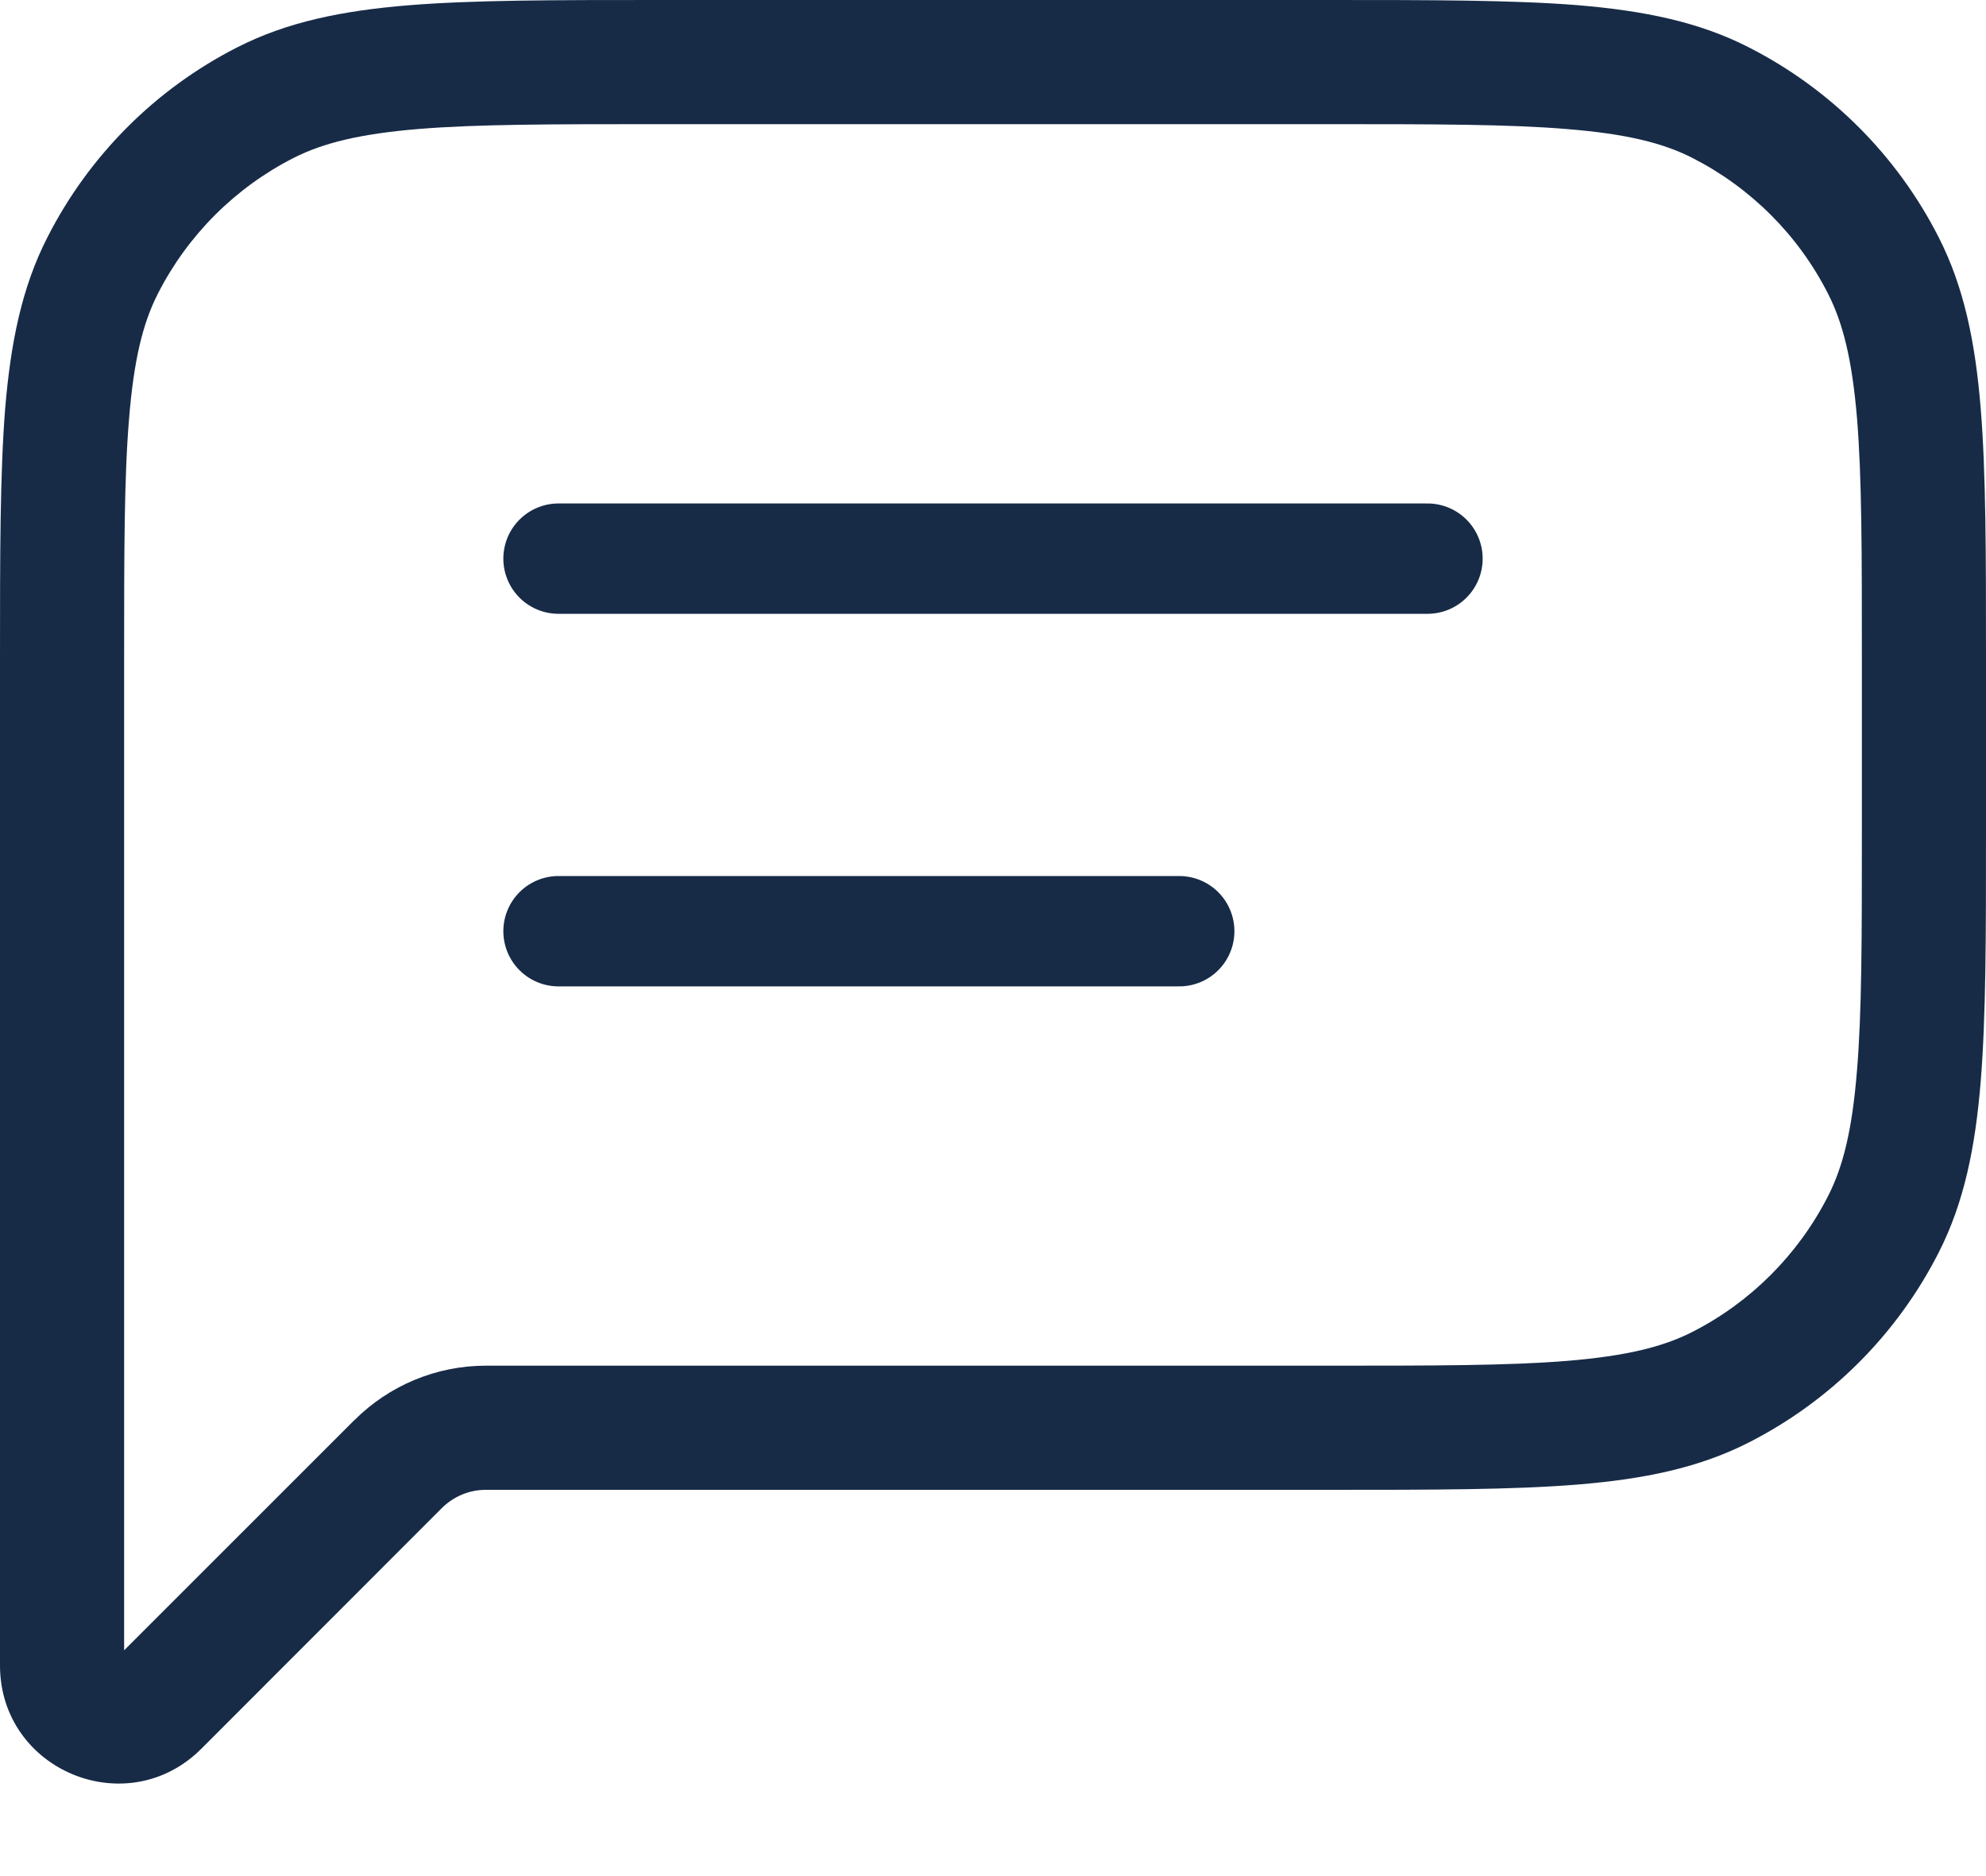 <svg width="18" height="17" viewBox="0 0 18 17" fill="none" xmlns="http://www.w3.org/2000/svg">
<path d="M1.125 5.963C1.125 5.008 1.125 4.326 1.17 3.791C1.213 3.264 1.294 2.929 1.431 2.661L0.43 2.15C0.198 2.603 0.097 3.103 0.047 3.7C-2.05357e-07 4.291 0 5.028 0 5.963H1.125ZM1.125 7.312V5.963H0V7.312H1.125ZM0 7.312V12.938H1.125V7.312H0ZM0 12.938V15.091H1.125V12.938H0ZM0 15.091C0 16.043 1.151 16.52 1.825 15.846L1.029 15.05C1.039 15.044 1.05 15.039 1.061 15.036L1.09 15.038C1.099 15.043 1.107 15.051 1.113 15.06C1.119 15.069 1.123 15.079 1.124 15.09L0 15.091ZM1.825 15.846L4.006 13.664L3.211 12.869L1.028 15.051L1.825 15.846ZM12.037 12.375H4.403V13.5H12.037V12.375ZM15.339 12.069C15.07 12.206 14.736 12.287 14.209 12.331C13.673 12.375 12.992 12.375 12.037 12.375V13.5C12.973 13.5 13.709 13.5 14.3 13.452C14.897 13.403 15.397 13.302 15.85 13.071L15.339 12.069ZM16.568 10.839C16.298 11.368 15.868 11.799 15.339 12.069L15.85 13.071C16.591 12.694 17.194 12.091 17.571 11.35L16.568 10.839ZM16.875 7.537C16.875 8.492 16.875 9.174 16.83 9.709C16.787 10.236 16.706 10.57 16.568 10.839L17.571 11.35C17.802 10.897 17.903 10.397 17.952 9.8C18 9.209 18 8.472 18 7.537H16.875ZM16.875 5.963V7.537H18V5.963H16.875ZM16.568 2.661C16.705 2.929 16.787 3.264 16.831 3.791C16.875 4.326 16.875 5.008 16.875 5.963H18C18 5.027 18 4.291 17.952 3.7C17.903 3.103 17.802 2.603 17.571 2.15L16.568 2.661ZM15.339 1.431C15.868 1.701 16.299 2.131 16.568 2.661L17.571 2.15C17.194 1.409 16.591 0.806 15.85 0.429L15.339 1.431ZM12.037 1.125C12.992 1.125 13.673 1.125 14.209 1.17C14.736 1.213 15.07 1.294 15.339 1.431L15.85 0.429C15.397 0.197 14.897 0.097 14.3 0.047C13.709 -2.05357e-07 12.972 0 12.037 0V1.125ZM5.963 1.125H12.037V0H5.963V1.125ZM2.661 1.431C2.929 1.295 3.264 1.213 3.791 1.169C4.326 1.125 5.008 1.125 5.963 1.125V0C5.027 0 4.291 2.47266e-07 3.7 0.048C3.103 0.097 2.603 0.198 2.15 0.429L2.661 1.431ZM1.431 2.661C1.701 2.131 2.131 1.701 2.661 1.431L2.15 0.429C1.409 0.806 0.807 1.409 0.43 2.15L1.431 2.661ZM4.006 13.664C4.112 13.559 4.254 13.5 4.403 13.5V12.375C3.956 12.375 3.527 12.553 3.211 12.87L4.006 13.664Z" fill="#172B47"/>
<path d="M5.062 5.062H12.938M5.062 8.438H10.688" stroke="#172B47" stroke-linecap="round" stroke-linejoin="round"/>
</svg>
